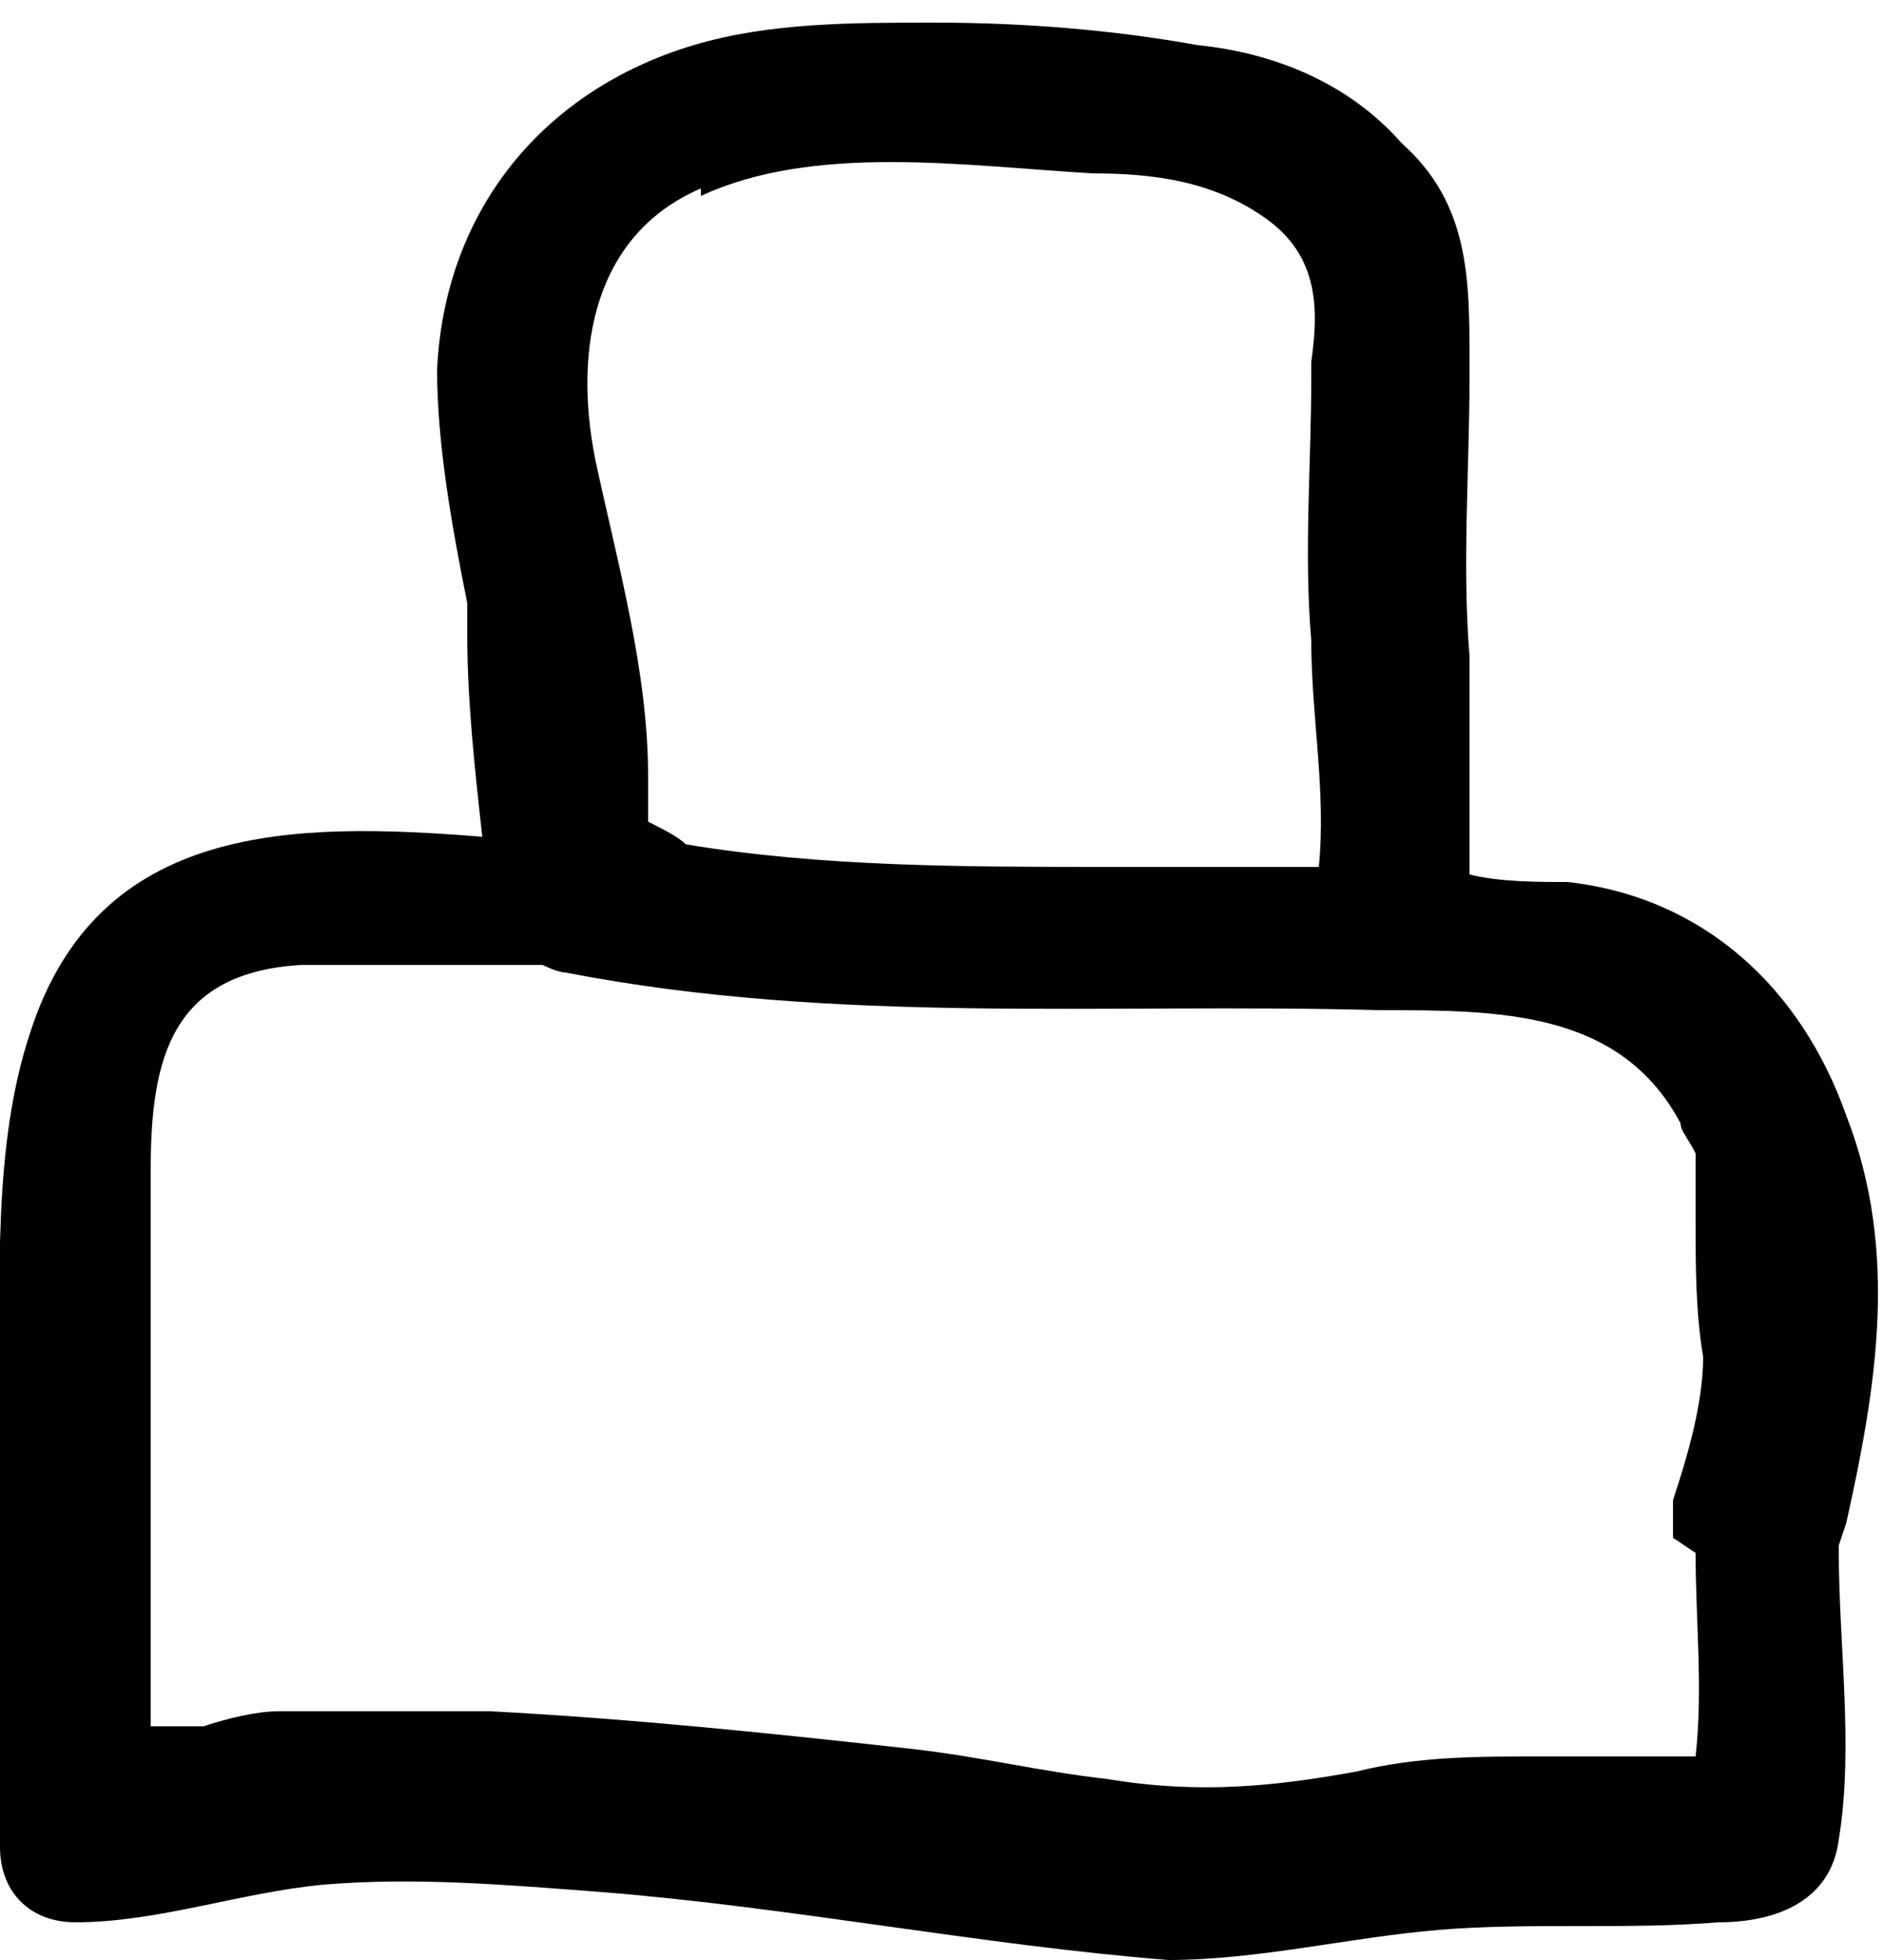 <?xml version="1.0" encoding="UTF-8"?>
<svg id="Layer_1" xmlns="http://www.w3.org/2000/svg" version="1.1" viewBox="0 0 25 26">
  <!-- Generator: Adobe Illustrator 29.8.2, SVG Export Plug-In . SVG Version: 2.1.1 Build 3)  -->
  <path d="M24.5,20.2c.4-1.8.7-3.6,0-5.4-.6-1.7-1.9-2.9-3.7-3.1-.4,0-.9,0-1.3-.1,0-1,0-1.9,0-2.9-.1-1.2,0-2.5,0-3.7,0,0,0-.1,0-.2,0-1.1,0-2.1-.9-2.9-.7-.8-1.7-1.2-2.7-1.3-1.1-.2-2.3-.3-3.5-.3-1.1,0-2.2,0-3.2.3-2,.6-3.3,2.2-3.4,4.3,0,1,.2,2.1.4,3.1,0,.1,0,.2,0,.4,0,.9.1,1.8.2,2.7-2.5-.2-5.1-.2-6,2.6-.5,1.5-.4,3.3-.4,5,0,1.9,0,3.8,0,5.8,0,.6.4,1,1,1,1.1,0,2.2-.4,3.3-.5,1.2-.1,2.4,0,3.7.1,2.5.2,5,.7,7.5.9,1.2,0,2.4-.3,3.6-.4,1.2-.1,2.5,0,3.7-.1.8,0,1.5-.3,1.6-1.1.2-1.2,0-2.6,0-3.8,0,0,0,0,0-.1ZM9.3,2.6c1.5-.7,3.5-.4,5.2-.3.8,0,1.6.1,2.3.6.7.5.7,1.2.6,1.9,0,0,0,.1,0,.2,0,1.2-.1,2.3,0,3.5,0,1,.2,2,.1,3-.9,0-1.9,0-2.8,0-1.9,0-3.8,0-5.6-.3-.1-.1-.3-.2-.5-.3,0,0,0,0,0,0,0-.2,0-.4,0-.6,0,0,0,0,0,0,0-1.4-.4-2.8-.7-4.2-.3-1.5,0-3,1.4-3.6ZM22.5,20.6c0,.9.1,1.8,0,2.7-.2,0-.4,0-.6,0-.5,0-1,0-1.5,0-.8,0-1.6,0-2.4.2-1.1.2-2.1.3-3.3.1-.9-.1-1.7-.3-2.6-.4-1.8-.2-3.7-.4-5.6-.5-.9,0-1.9,0-2.8,0-.3,0-.7.1-1,.2-.2,0-.5,0-.7,0,0-2.5,0-4.9,0-7.4,0-1.5.3-2.6,2-2.7,1.1,0,2.1,0,3.2,0,0,0,.2.1.3.1,3.6.7,7.2.4,10.8.5,1.6,0,3.2,0,4,1.5,0,.1.1.2.2.4,0,.3,0,.7,0,.9,0,.6,0,1.2.1,1.8,0,.6-.2,1.3-.4,1.9,0,.2,0,.4,0,.5Z"/>
</svg>